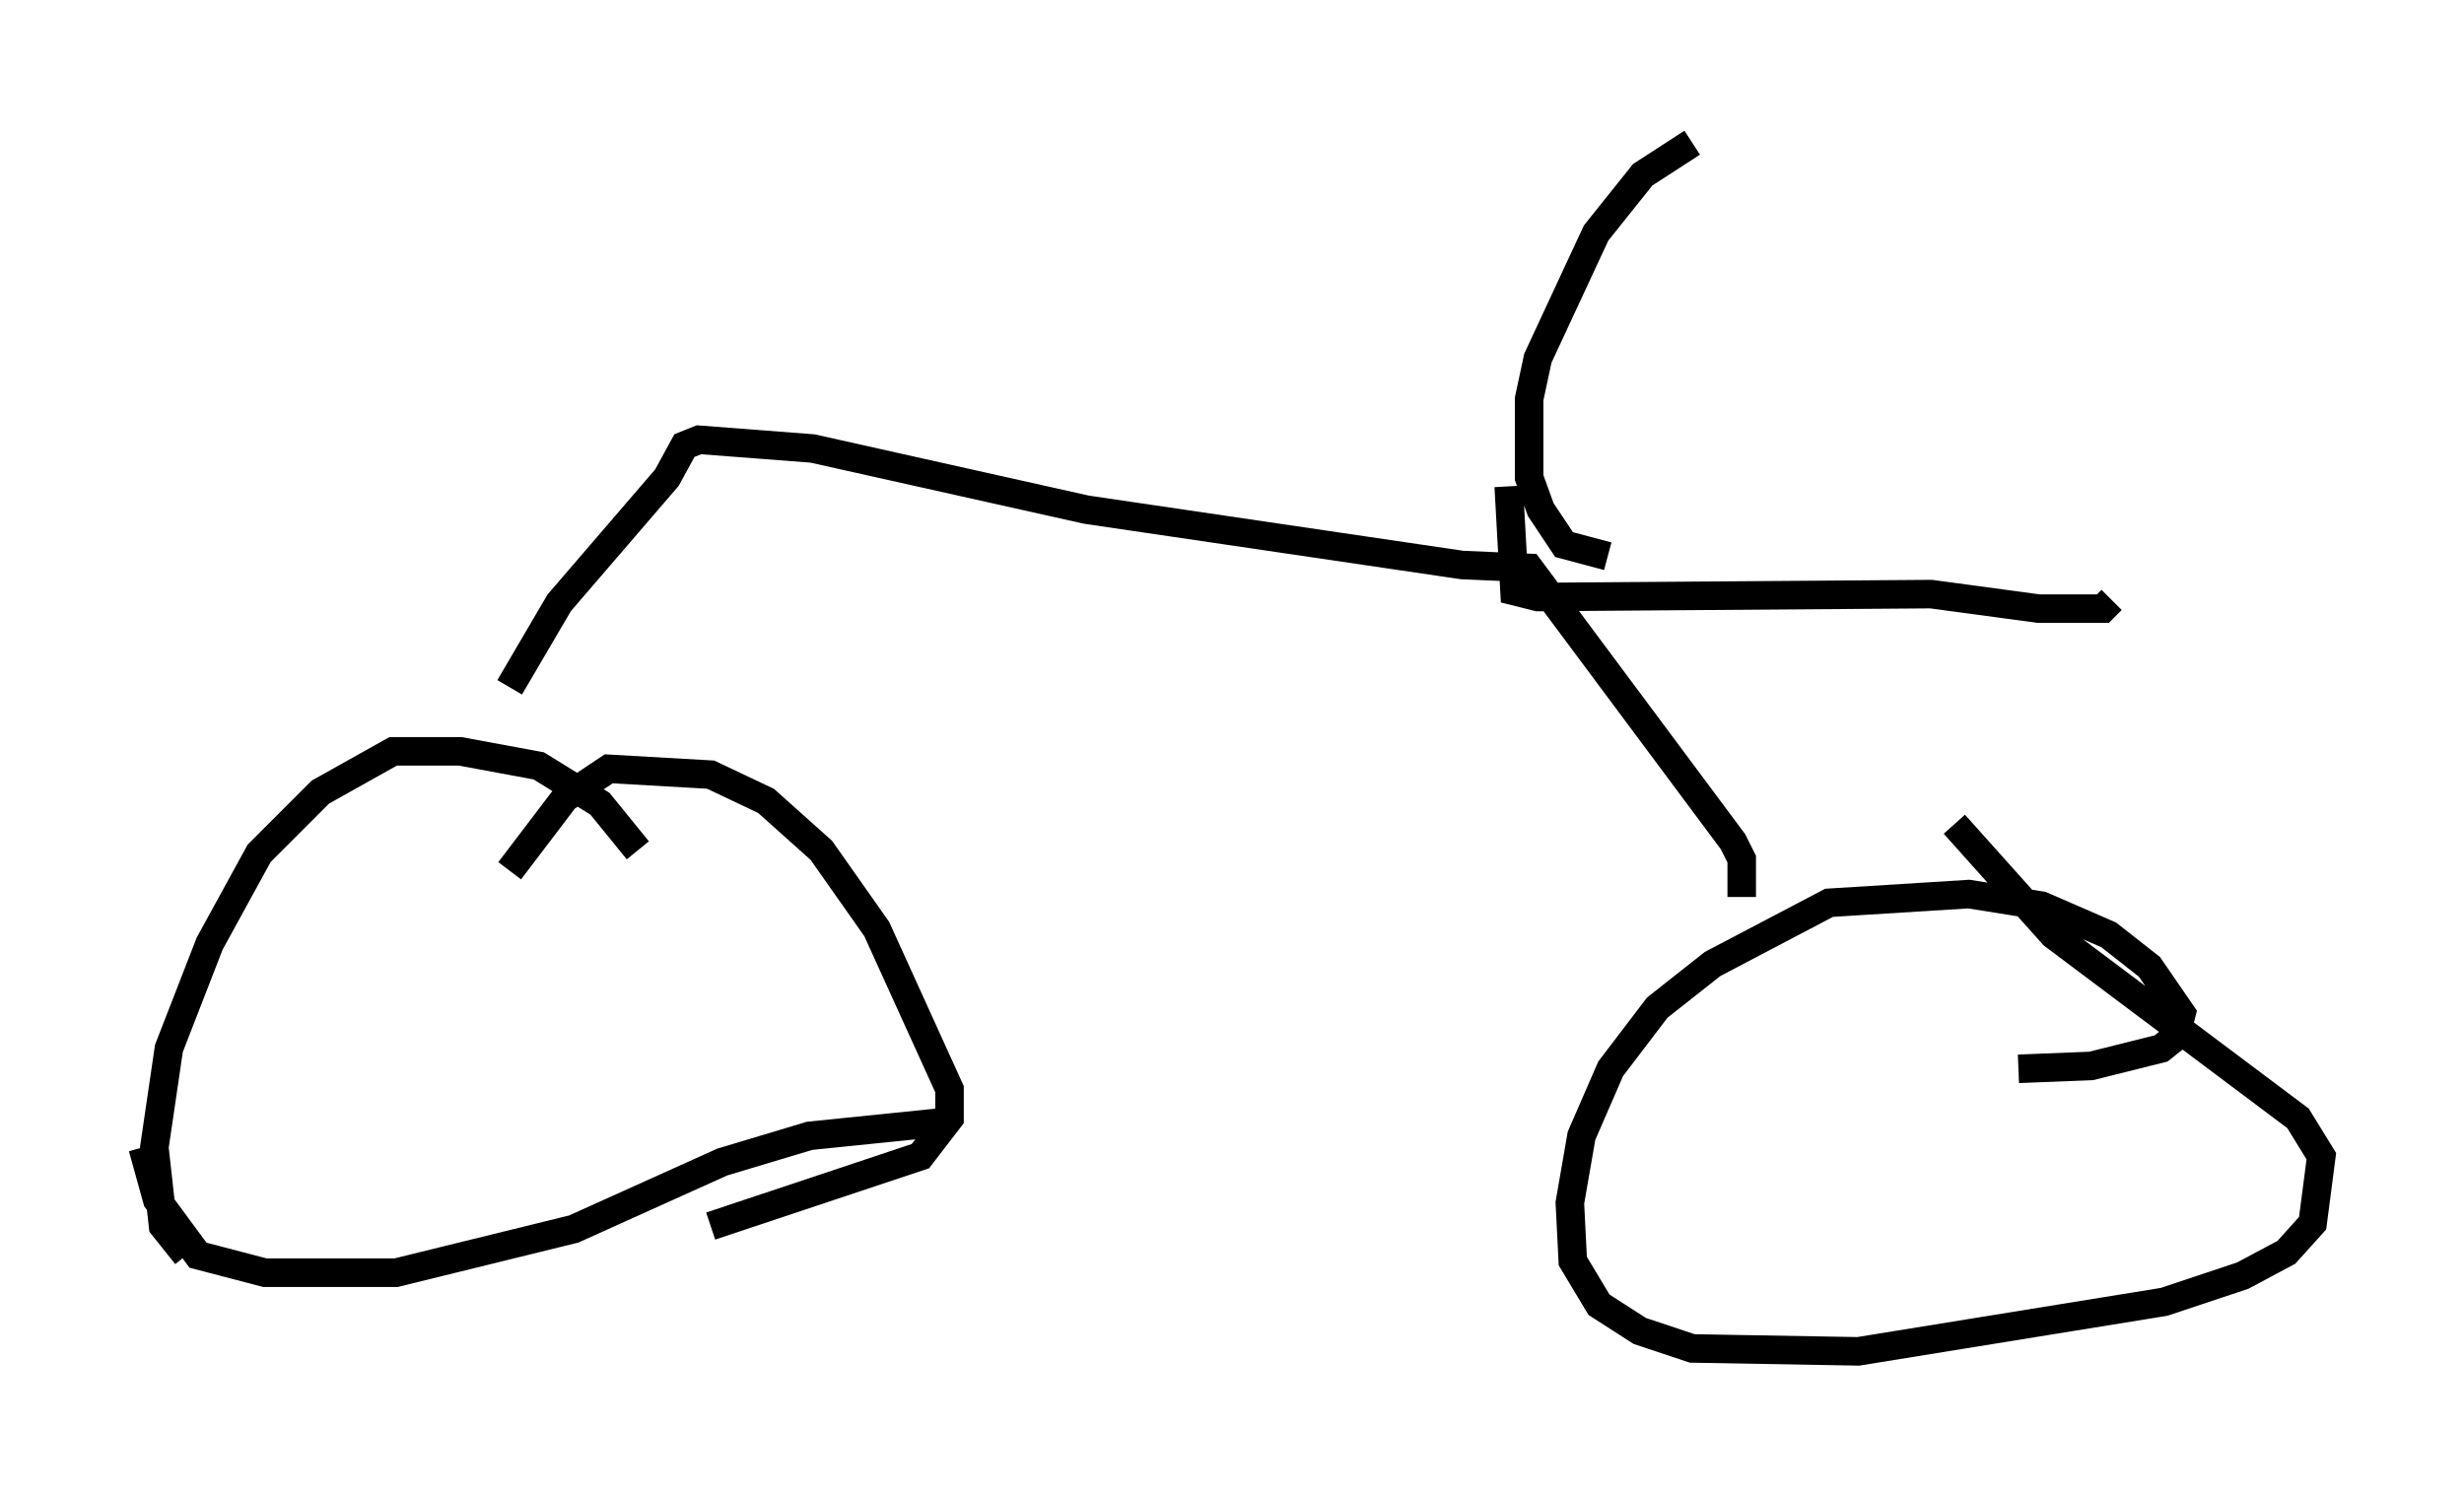 <?xml version="1.0" encoding="utf-8" ?>
<svg baseProfile="full" height="52.365" version="1.1" width="86.359" xmlns="http://www.w3.org/2000/svg" xmlns:ev="http://www.w3.org/2001/xml-events" xmlns:xlink="http://www.w3.org/1999/xlink"><defs /><rect fill="white" height="52.365" width="86.359" x="0" y="0" /><path d="M22.661, 31.746 m-0.306, -1.94 l-1.327, -1.633 -2.144, -1.327 l-2.756, -0.51 -2.348, 0.0 l-2.552, 1.429 -2.144, 2.144 l-1.735, 3.165 -1.429, 3.675 l-0.51, 3.471 0.306, 2.756 l0.817, 1.021 m18.375, -1.021 l7.35, -2.45 1.021, -1.327 l0.0, -1.021 -2.552, -5.615 l-1.94, -2.756 -1.94, -1.735 l-1.94, -0.919 -3.573, -0.204 l-1.531, 1.021 -1.94, 2.552 m-12.863, 9.698 l0.51, 1.838 1.429, 1.94 l2.348, 0.613 4.594, 0.0 l6.227, -1.531 5.206, -2.348 l3.063, -0.919 5.002, -0.51 m37.363, -1.838 l2.552, -0.102 2.45, -0.613 l0.51, -0.408 0.204, -0.817 l-1.123, -1.633 -1.429, -1.123 l-2.348, -1.021 -2.552, -0.408 l-4.9, 0.306 -4.083, 2.144 l-1.94, 1.531 -1.633, 2.144 l-1.021, 2.348 -0.408, 2.348 l0.102, 2.042 0.919, 1.531 l1.429, 0.919 1.838, 0.613 l5.819, 0.102 10.719, -1.735 l2.756, -0.919 1.531, -0.817 l0.919, -1.021 0.306, -2.348 l-0.817, -1.327 -8.575, -6.431 l-3.471, -3.879 m-7.452, 2.552 l0.0, -1.327 -0.306, -0.613 l-7.146, -9.596 -2.348, -0.102 l-13.169, -1.94 -9.596, -2.144 l-3.981, -0.306 -0.51, 0.204 l-0.613, 1.123 -3.777, 4.39 l-1.735, 2.96 m38.486, -4.594 l-1.531, -0.408 -0.817, -1.225 l-0.408, -1.123 0.0, -2.756 l0.306, -1.429 2.042, -4.39 l1.633, -2.042 1.735, -1.123 m-6.431, 12.046 l0.204, 3.675 0.817, 0.204 l13.781, -0.102 3.777, 0.51 l2.246, 0.0 0.306, -0.306 " fill="none" stroke="black" stroke-width="1" /></svg>